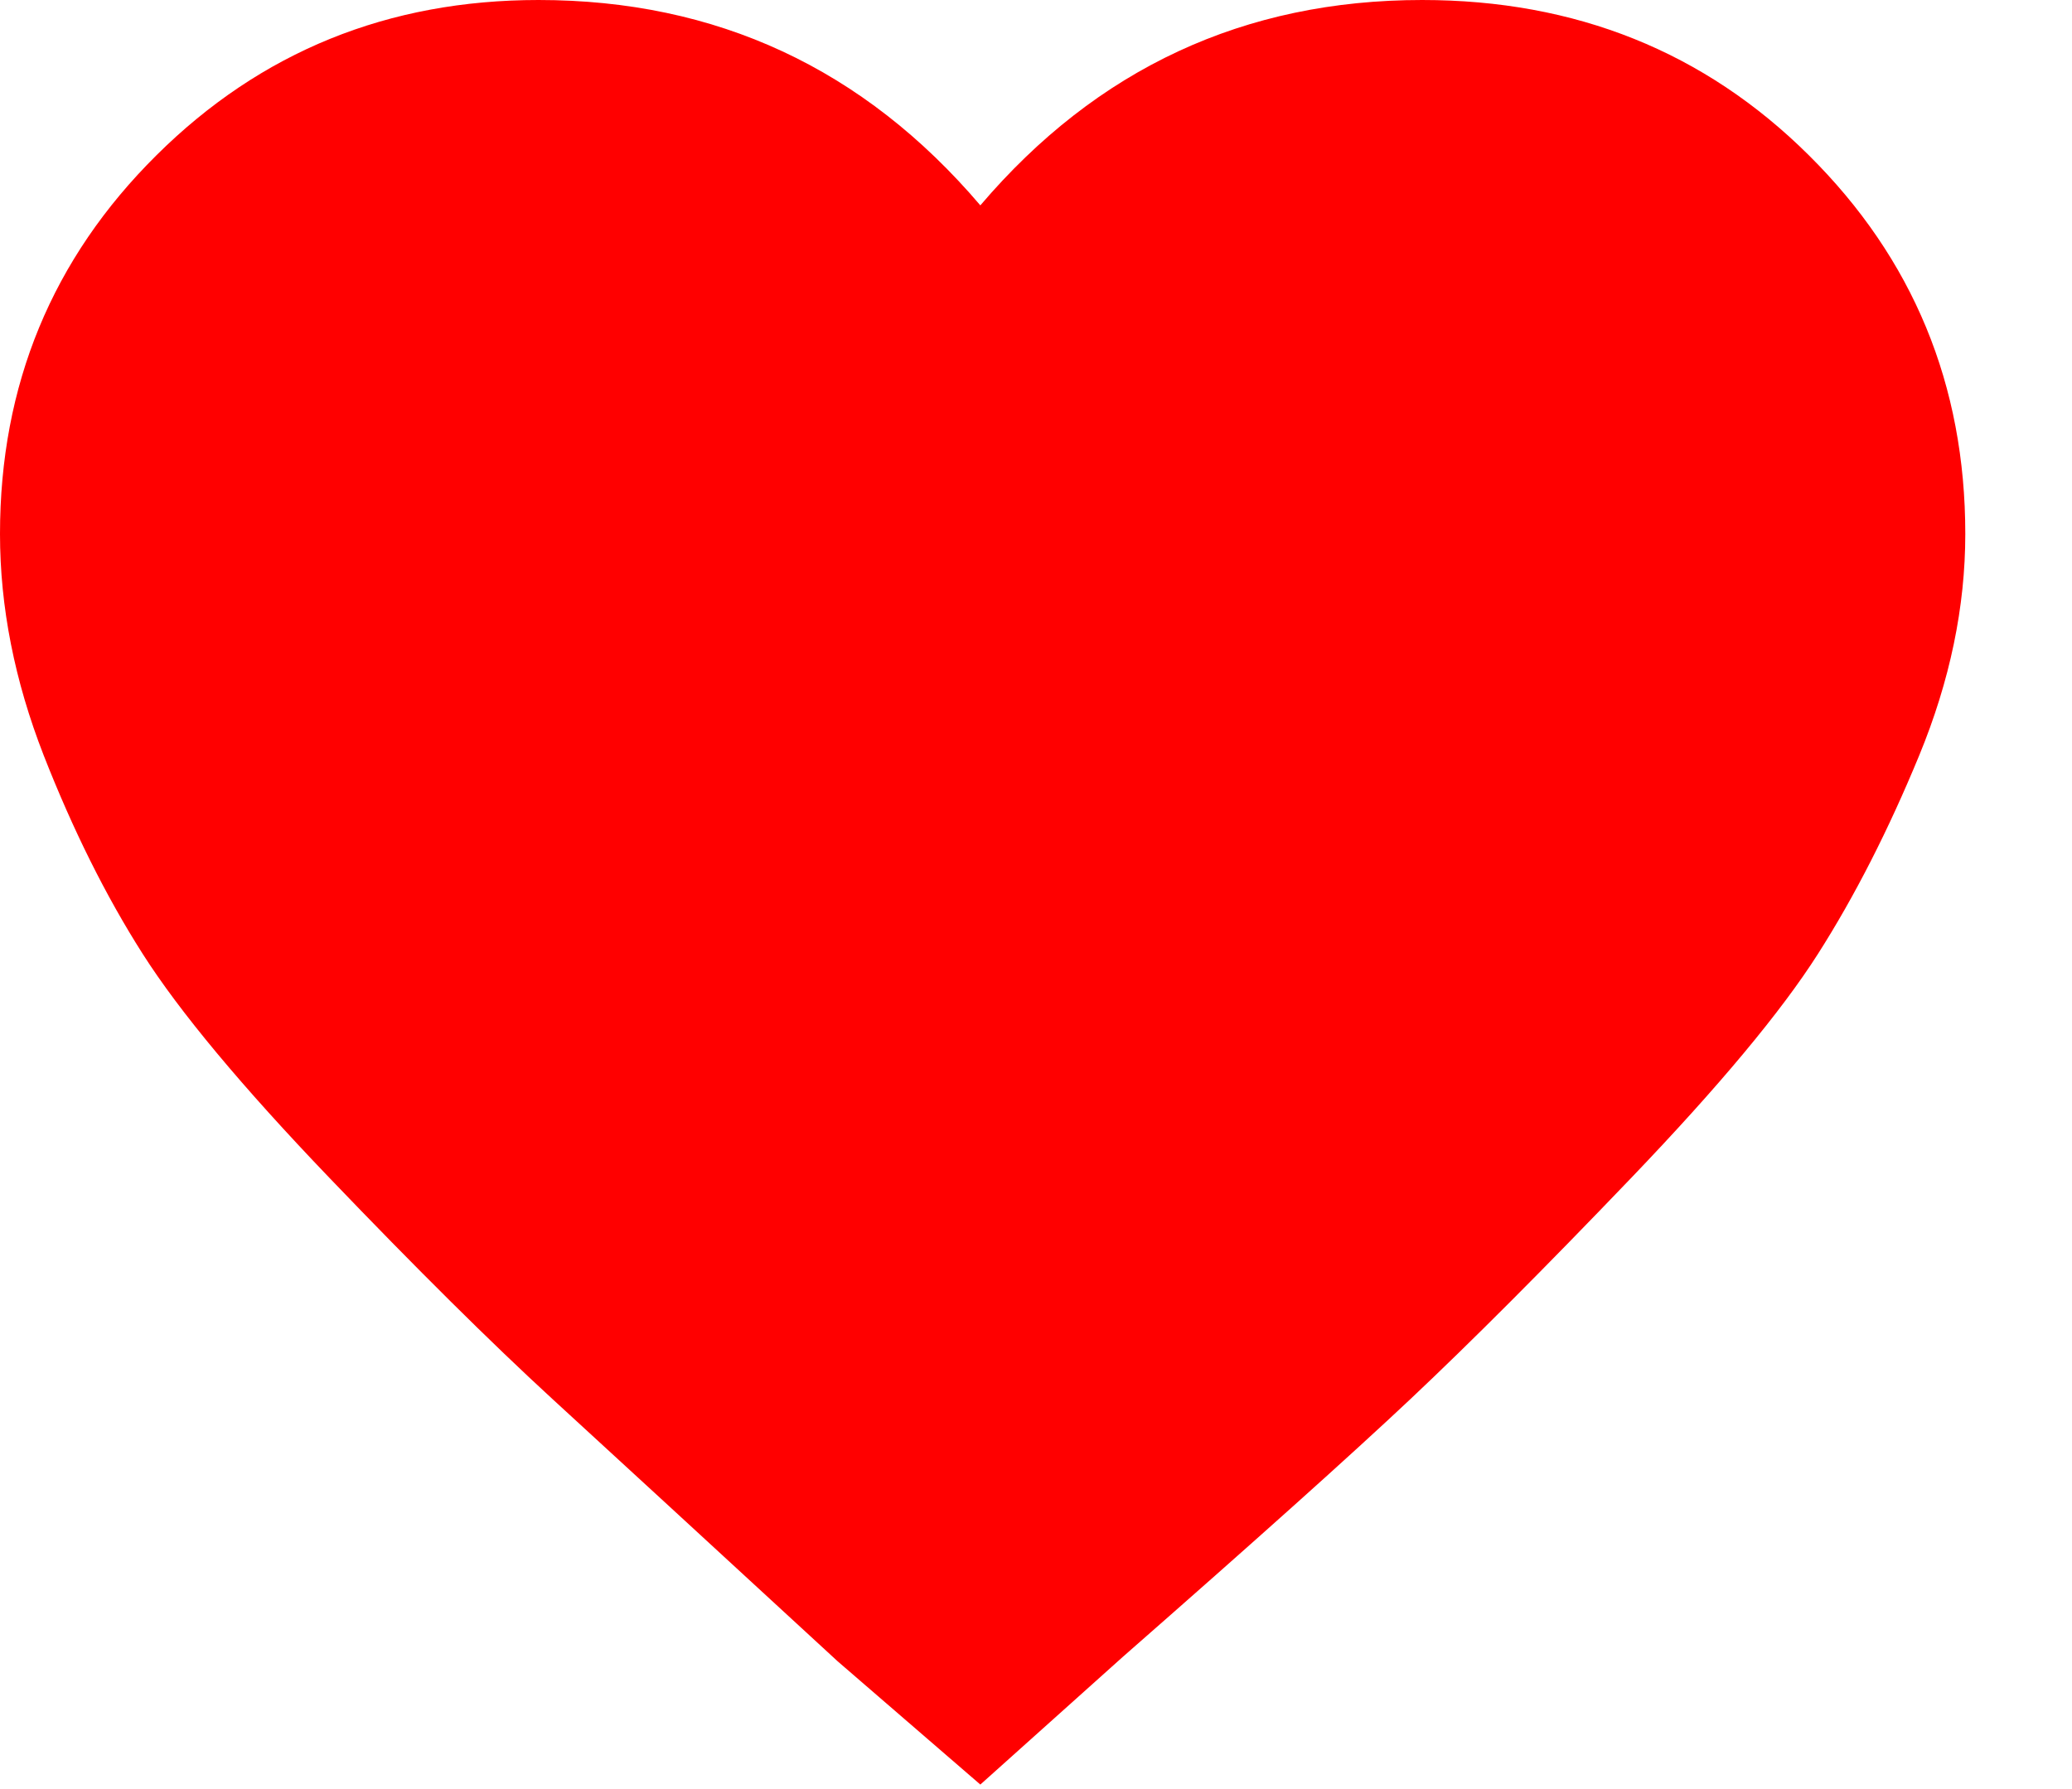 <?xml version="1.0" encoding="utf-8"?>
<svg width="22" height="19" viewBox="0 0 22 19" fill="none" xmlns="http://www.w3.org/2000/svg">
  <path d="M 15.1 0 C 16.729 0 18.098 0.549 19.205 1.648 C 20.313 2.747 20.867 4.088 20.867 5.671 C 20.867 6.446 20.704 7.23 20.378 8.022 C 20.052 8.813 19.694 9.516 19.303 10.13 C 18.912 10.744 18.252 11.536 17.324 12.505 C 16.395 13.475 15.613 14.258 14.978 14.856 C 14.343 15.454 13.325 16.366 11.924 17.594 L 10.409 18.952 L 8.894 17.643 C 7.526 16.383 6.516 15.454 5.864 14.856 C 5.213 14.258 4.423 13.475 3.494 12.505 C 2.566 11.536 1.906 10.744 1.515 10.13 C 1.124 9.516 0.774 8.813 0.464 8.022 C 0.155 7.23 0 6.446 0 5.671 C 0 4.088 0.554 2.747 1.662 1.648 C 2.769 0.549 4.121 0 5.718 0 C 7.607 0 9.171 0.727 10.409 2.181 C 11.647 0.727 13.211 0 15.1 0 Z" fill="#ff0000"/>
</svg>